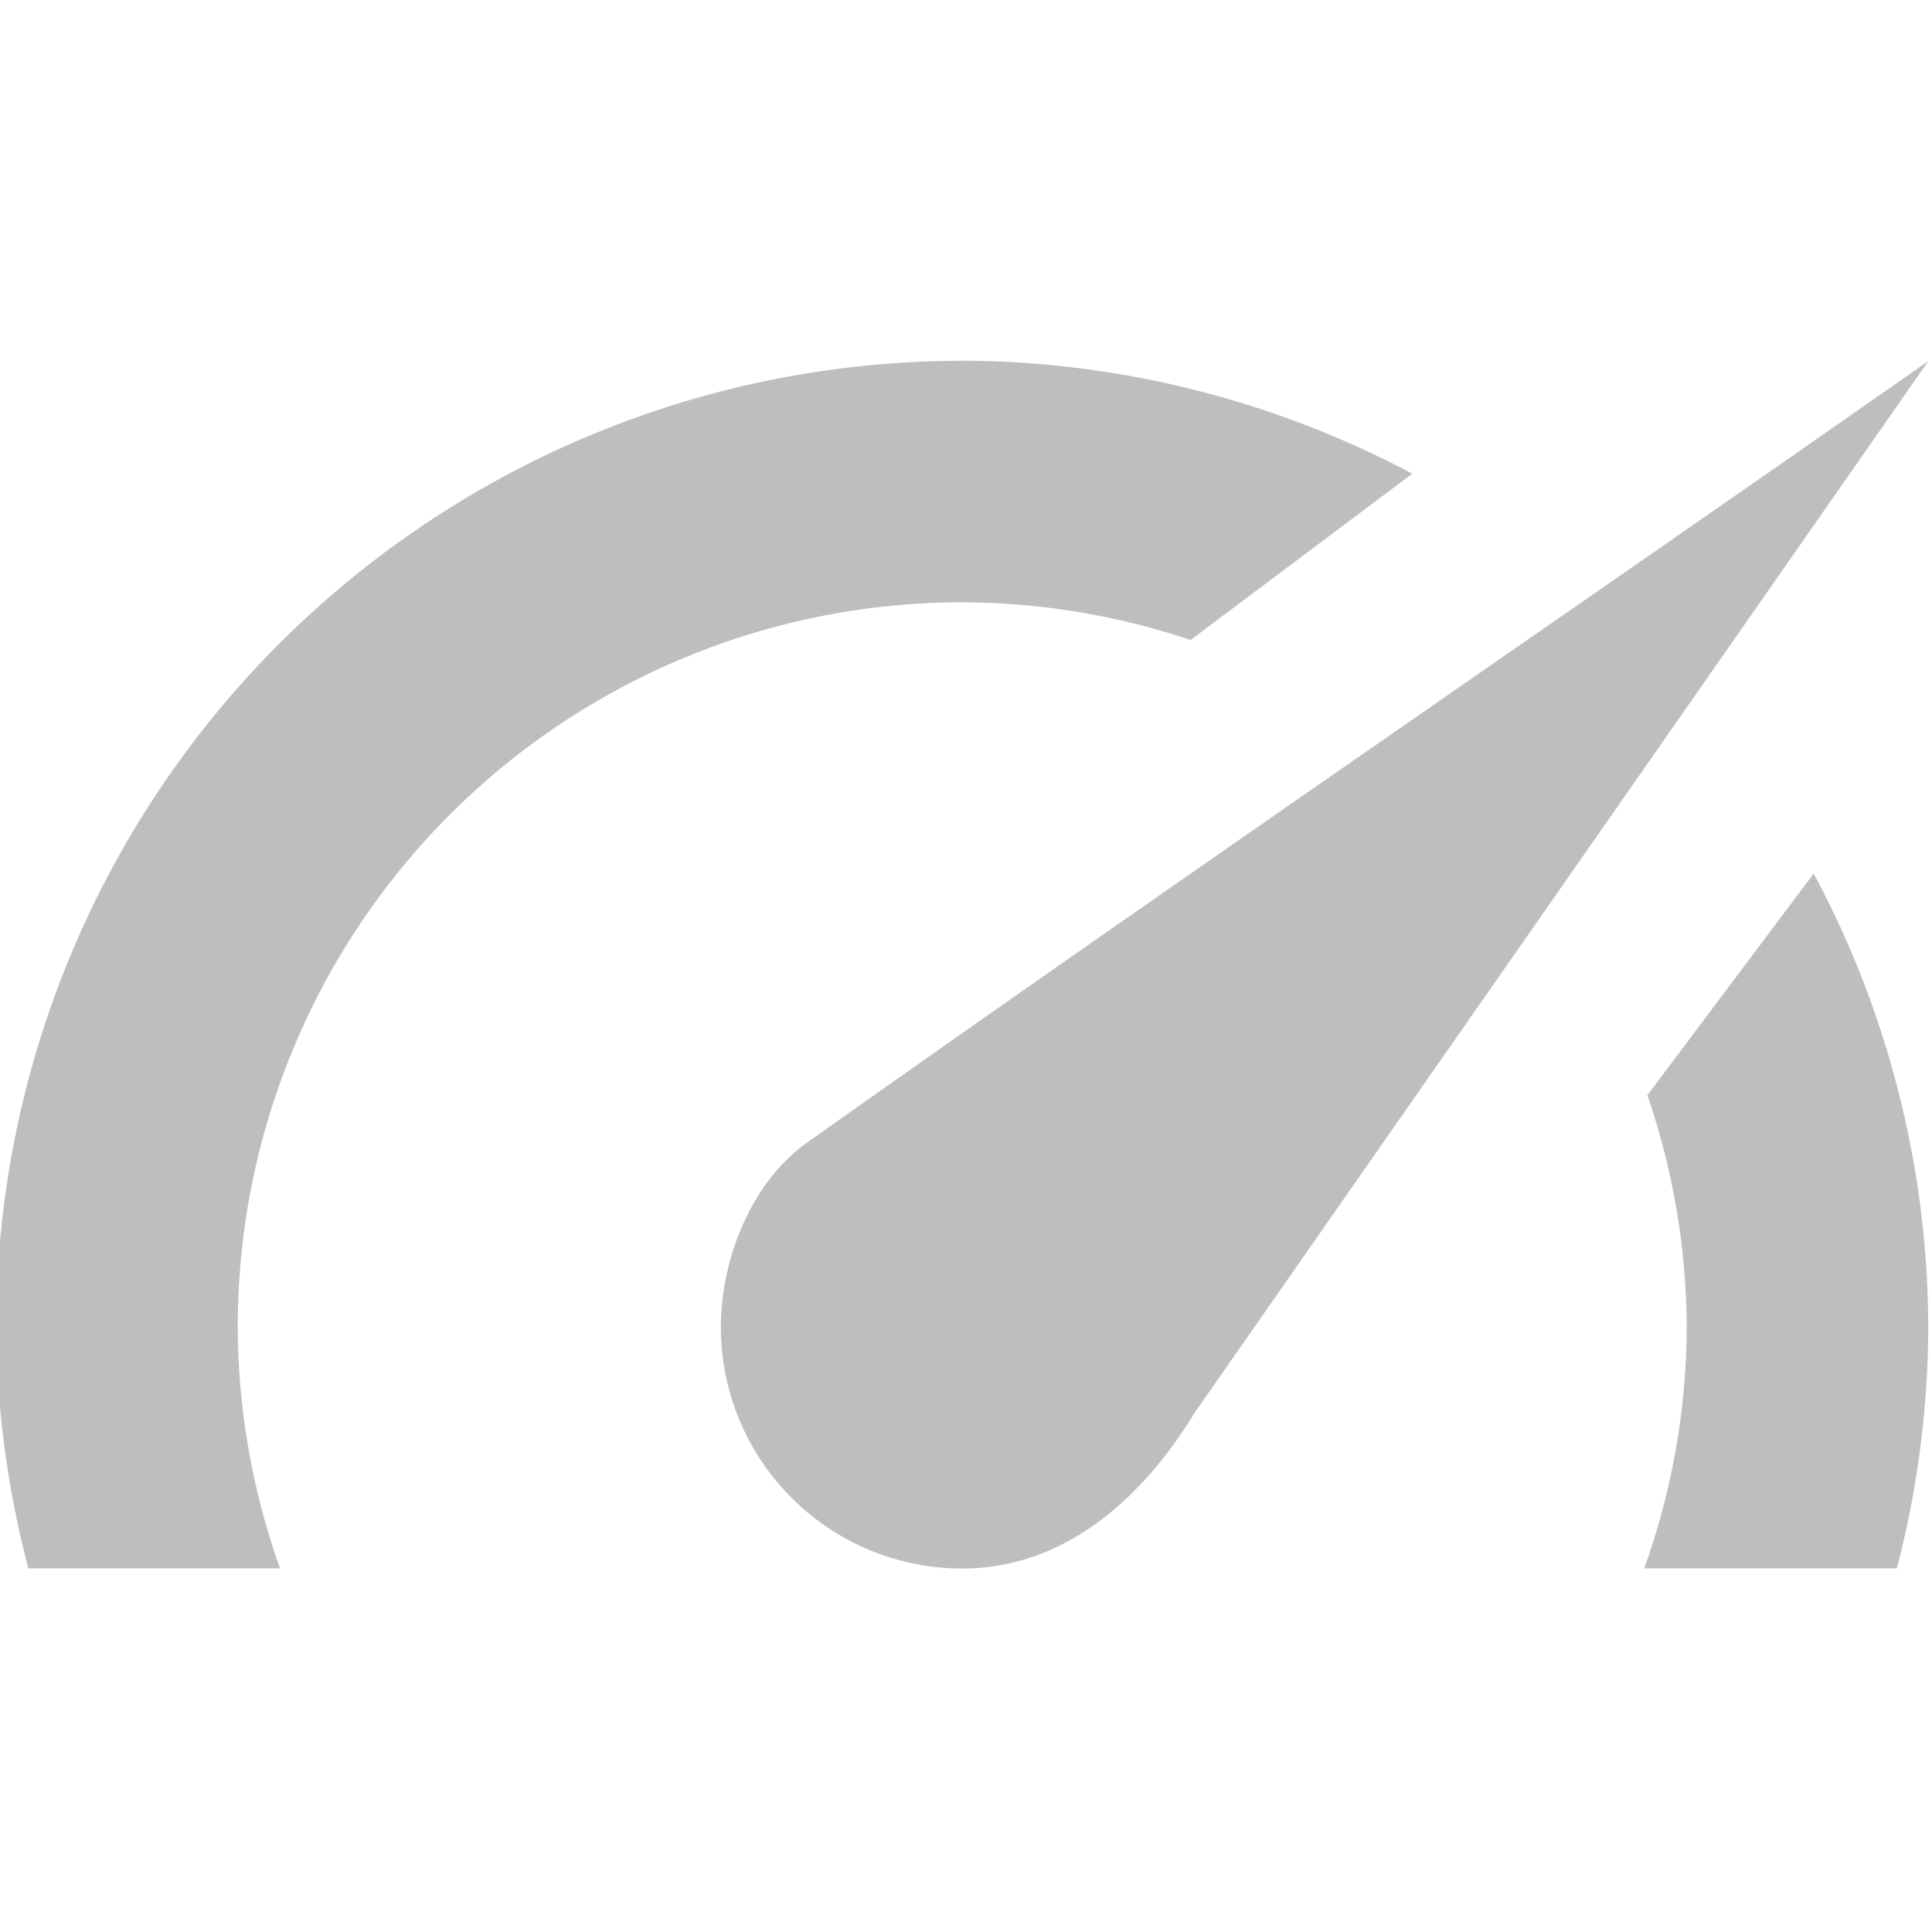 <?xml version="1.0" encoding="UTF-8"?>
<svg version="1.1" viewBox="0 0 16 16" xmlns="http://www.w3.org/2000/svg" xmlns:cc="http://creativecommons.org/ns#" xmlns:dc="http://purl.org/dc/elements/1.1/" xmlns:rdf="http://www.w3.org/1999/02/22-rdf-syntax-ns#">
<title>Gnome Symbolic Icon Theme</title>
<g transform="translate(-621.03 -301.03)" fill="#bebebe">
<path transform="translate(621.03 301.03)" d="m7.969 2.988a8 8 0 0 0 -8 8 8 8 0 0 0 0.266 2h2.084a6 6 0 0 1 -0.35 -2 6 6 0 0 1 6 -6 6 6 0 0 1 1.891 0.312l1.836-1.377a8 8 0 0 0 -3.727 -0.936zm7.051 4.246l-1.377 1.836a6 6 0 0 1 0.326 1.918 6 6 0 0 1 -0.352 2h2.092a8 8 0 0 0 0.26 -2 8 8 0 0 0 -0.949 -3.754z"/>
<path d="m637 304.02c-3.099 2.168-6.177 4.27-9.262 6.455-0.476 0.325-0.737 0.965-0.738 1.545 0 1.105 0.895 2 2 2 0.844-9.3e-4 1.487-0.575 1.924-1.291z"/>
</g>
</svg>

